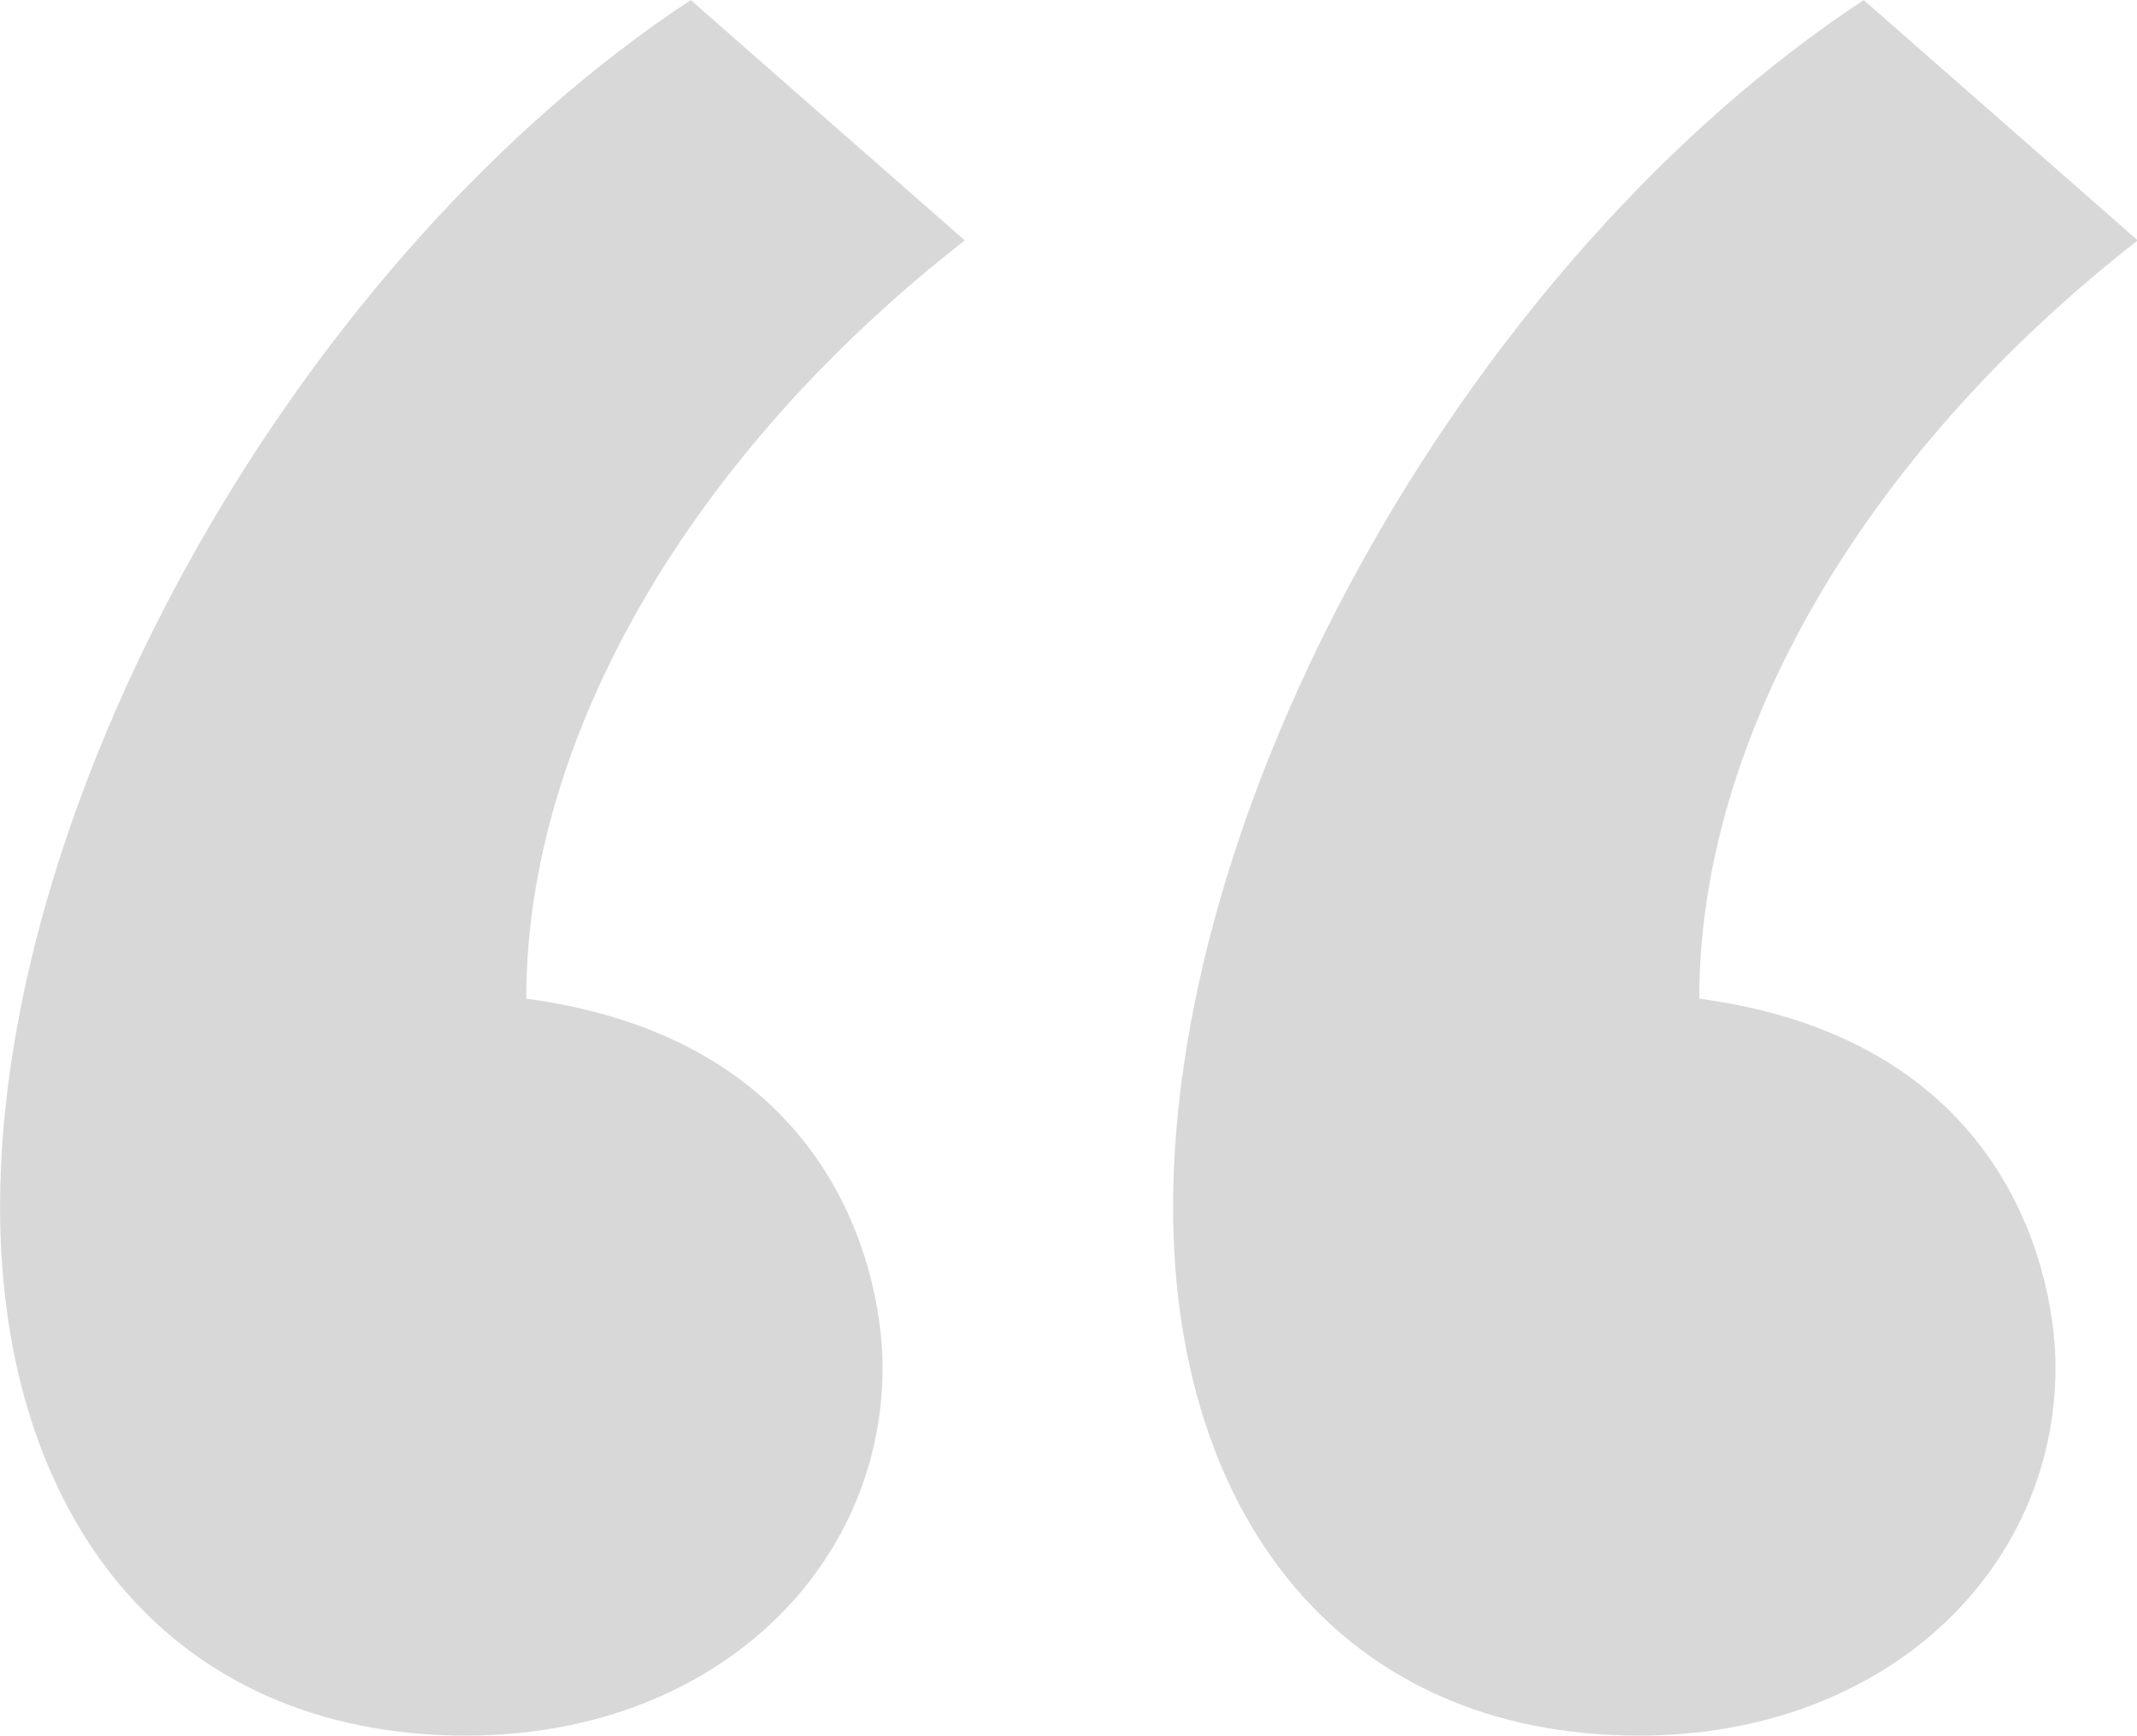 <svg xmlns="http://www.w3.org/2000/svg" xmlns:xlink="http://www.w3.org/1999/xlink" preserveAspectRatio="xMidYMid" width="32" height="26" viewBox="0 0 32 26">
  <defs>
    <style>
      .cls-1 {
        fill: #d8d8d8;
        fill-rule: evenodd;
      }
    </style>
  </defs>
  <path d="M24.542,25.991 C28.236,25.991 30.780,23.512 30.780,20.473 C30.780,19.274 30.206,15.595 25.445,14.955 C25.445,11.037 27.908,6.799 32.011,3.600 L27.908,0.001 C22.080,3.840 17.566,11.837 17.566,18.074 C17.566,22.713 20.110,25.991 24.542,25.991 ZM6.978,25.991 C10.671,25.991 13.216,23.512 13.216,20.473 C13.216,19.274 12.641,15.595 7.880,14.955 C7.880,11.037 10.343,6.799 14.447,3.600 L10.343,0.001 C4.515,3.840 0.001,11.837 0.001,18.074 C0.001,22.713 2.545,25.991 6.978,25.991 Z" class="cls-1"/>
</svg>
